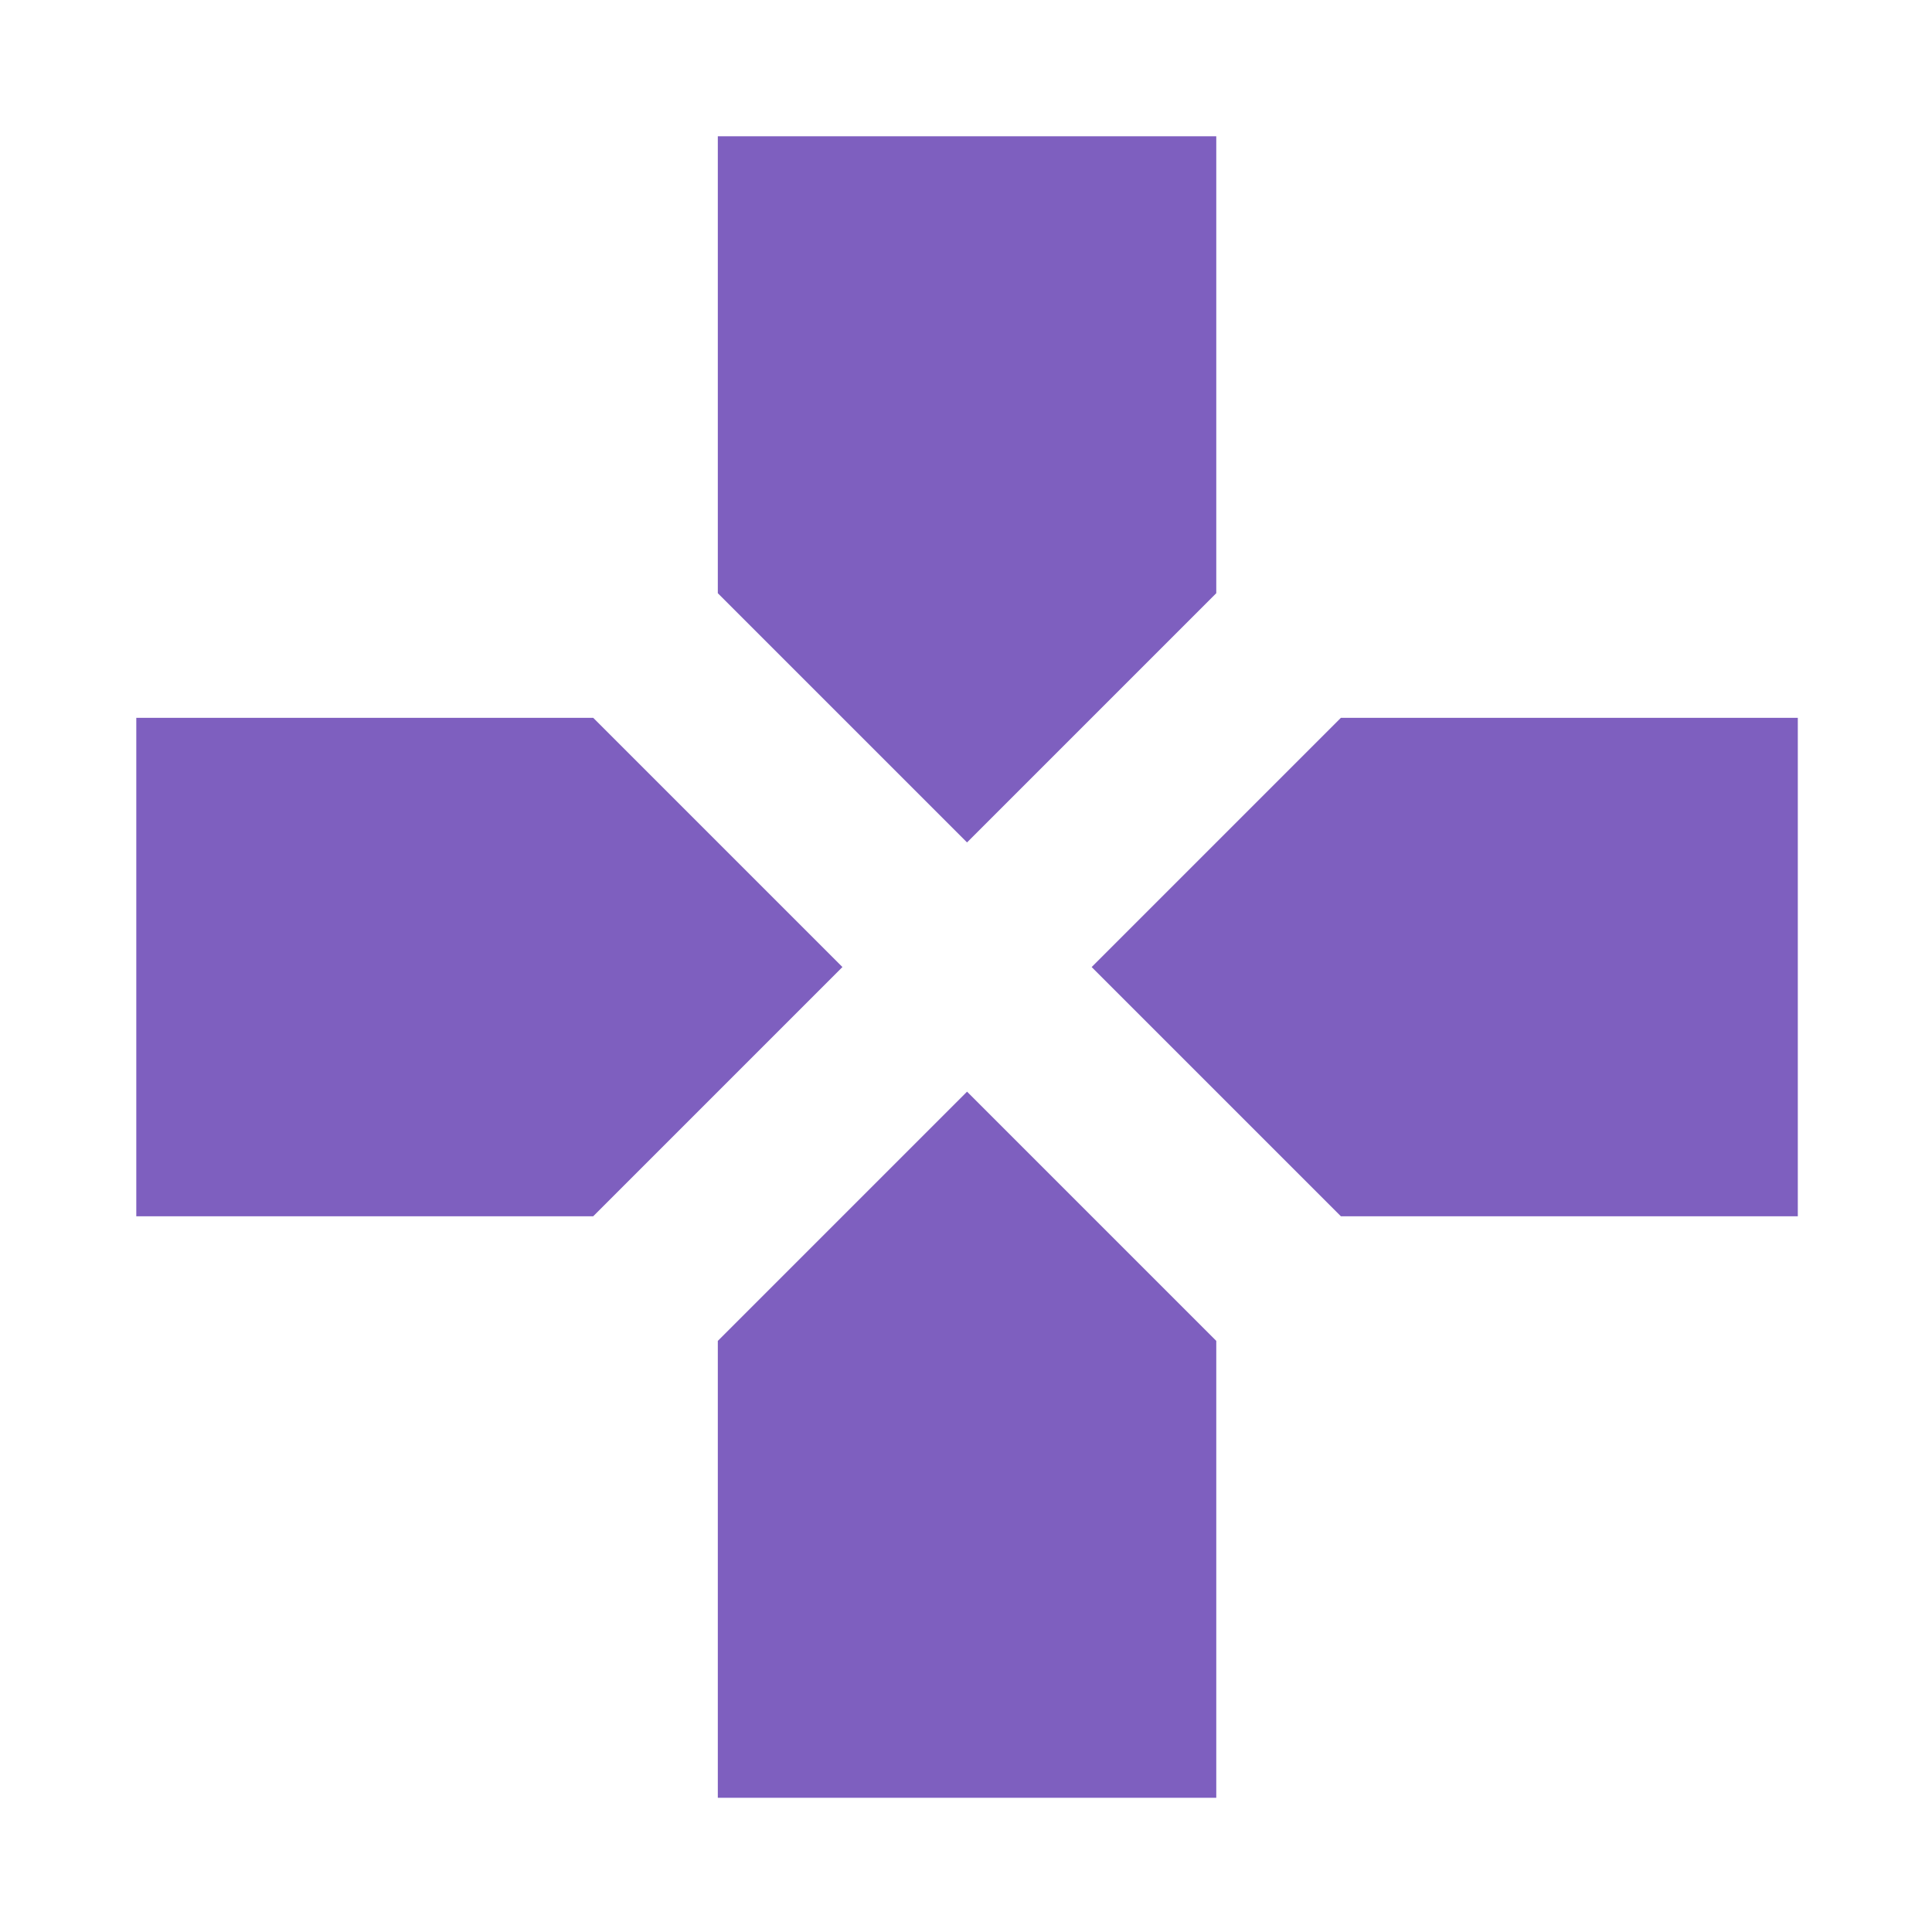 <svg xmlns="http://www.w3.org/2000/svg" xmlns:xlink="http://www.w3.org/1999/xlink" width="250" zoomAndPan="magnify" viewBox="0 0 187.5 187.5" height="250" preserveAspectRatio="xMidYMid meet" version="1.0"><defs><clipPath id="fc7a438c21"><path d="M 13.227 13.227 L 174.477 13.227 L 174.477 174.477 L 13.227 174.477 Z M 13.227 13.227 " clip-rule="nonzero"/></clipPath></defs><g clip-path="url(#fc7a438c21)"><path fill="#7e5fbf" d="M 118.039 57.57 L 118.039 13.227 L 69.664 13.227 L 69.664 57.57 L 93.852 81.758 Z M 57.57 69.664 L 13.227 69.664 L 13.227 118.039 L 57.57 118.039 L 81.758 93.852 Z M 69.664 130.133 L 69.664 174.477 L 118.039 174.477 L 118.039 130.133 L 93.852 105.945 Z M 130.133 69.664 L 105.945 93.852 L 130.133 118.039 L 174.477 118.039 L 174.477 69.664 Z M 130.133 69.664 " fill-opacity="1" fill-rule="nonzero"/></g></svg>